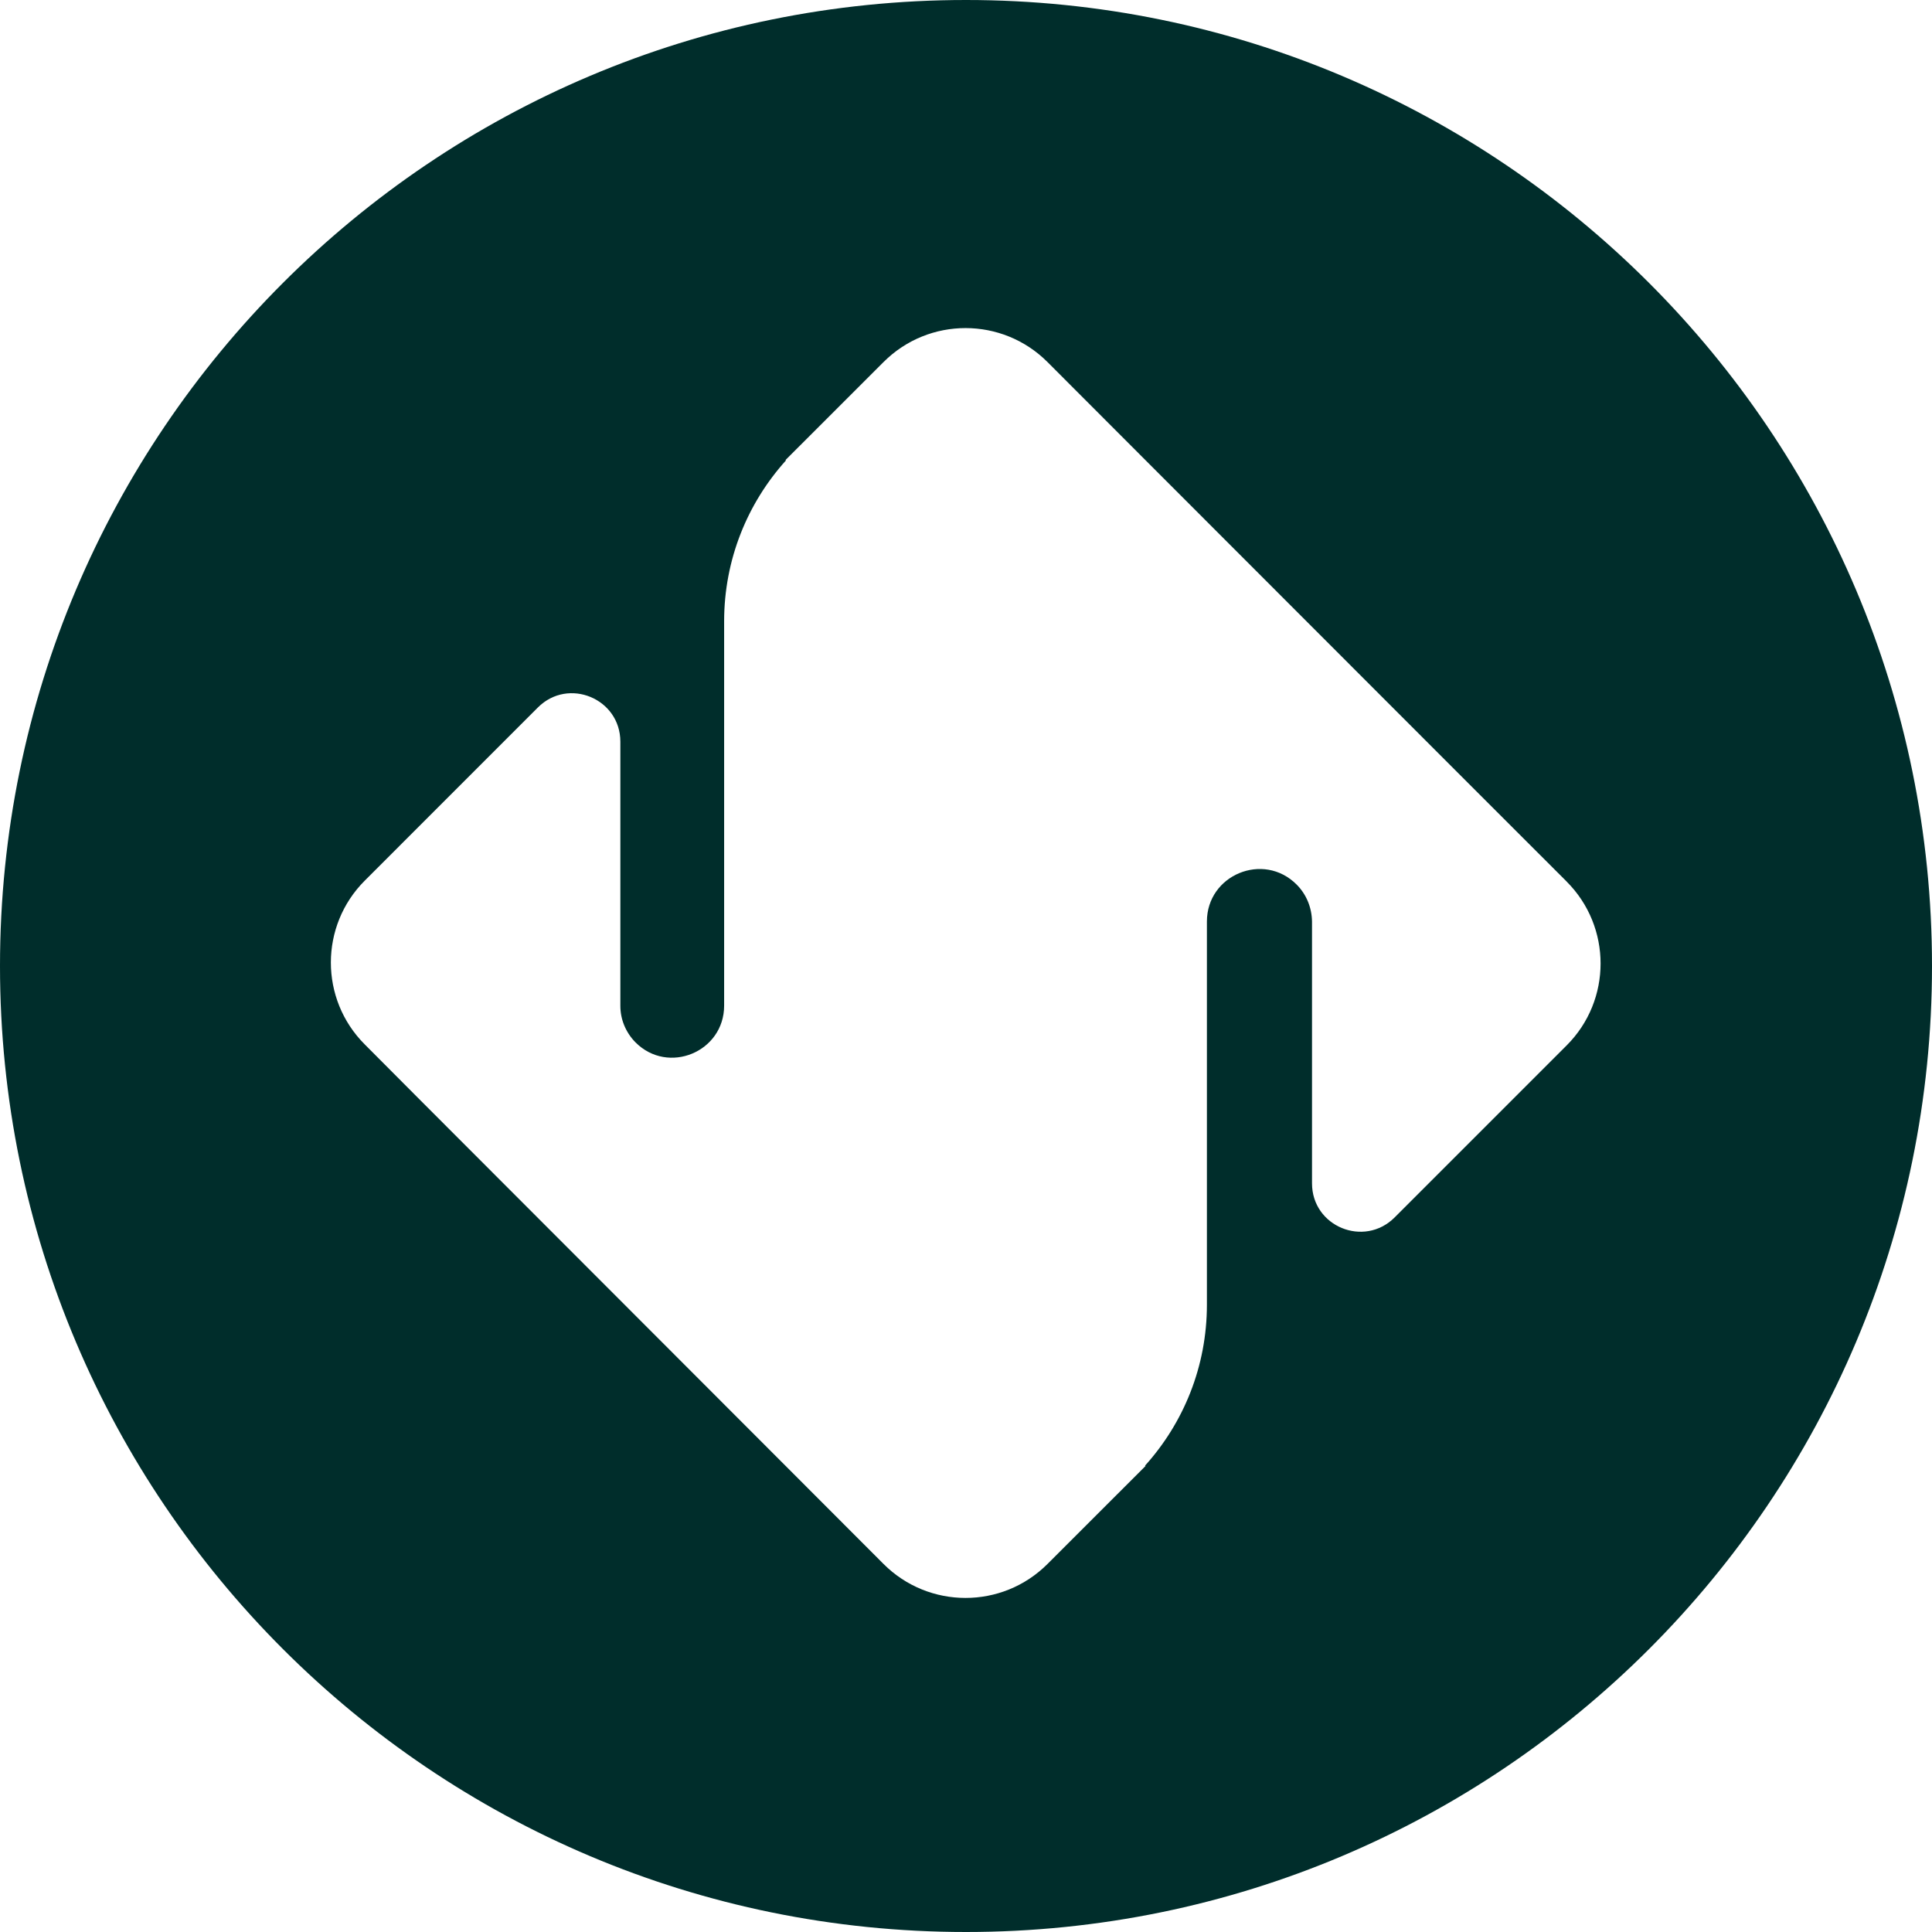 <svg width="42" height="42" viewBox="0 0 42 42" fill="none" xmlns="http://www.w3.org/2000/svg">
<g clip-path="url(#clip0_755_2)">
<path fill-rule="evenodd" clip-rule="evenodd" d="M42 21C42 32.598 32.598 42 21 42C9.402 42 0 32.598 0 21C0 9.402 9.402 0 21 0C32.598 0 42 9.402 42 21ZM31.92 17.027L34.054 19.16L34.058 19.165C35.041 20.148 35.041 21.744 34.058 22.726L30.316 26.468C29.652 27.128 28.522 26.662 28.522 25.725V24.91V20.034C28.518 19.732 28.401 19.442 28.186 19.228C27.468 18.509 26.237 19.018 26.237 20.034V28.363C26.237 29.707 25.729 30.933 24.893 31.861L24.902 31.87L22.772 33.999C21.785 34.986 20.189 34.982 19.207 33.999L17.077 31.866L9.11 23.89L7.93 22.705C6.947 21.723 6.947 20.126 7.93 19.144L11.693 15.38C12.356 14.717 13.486 15.187 13.486 16.124V16.981V21.865C13.486 22.163 13.604 22.445 13.814 22.659C14.524 23.373 15.742 22.869 15.742 21.861V18.908V13.507C15.742 12.163 16.25 10.937 17.086 10.009L17.077 10L19.207 7.871C20.194 6.884 21.79 6.888 22.772 7.871L24.902 10.004L31.92 17.027Z" fill="#002D2B"/>
</g>
<defs>
<clipPath id="clip0_755_2">
<rect width="42" height="42" fill="white"/>
</clipPath>
</defs>
</svg>

